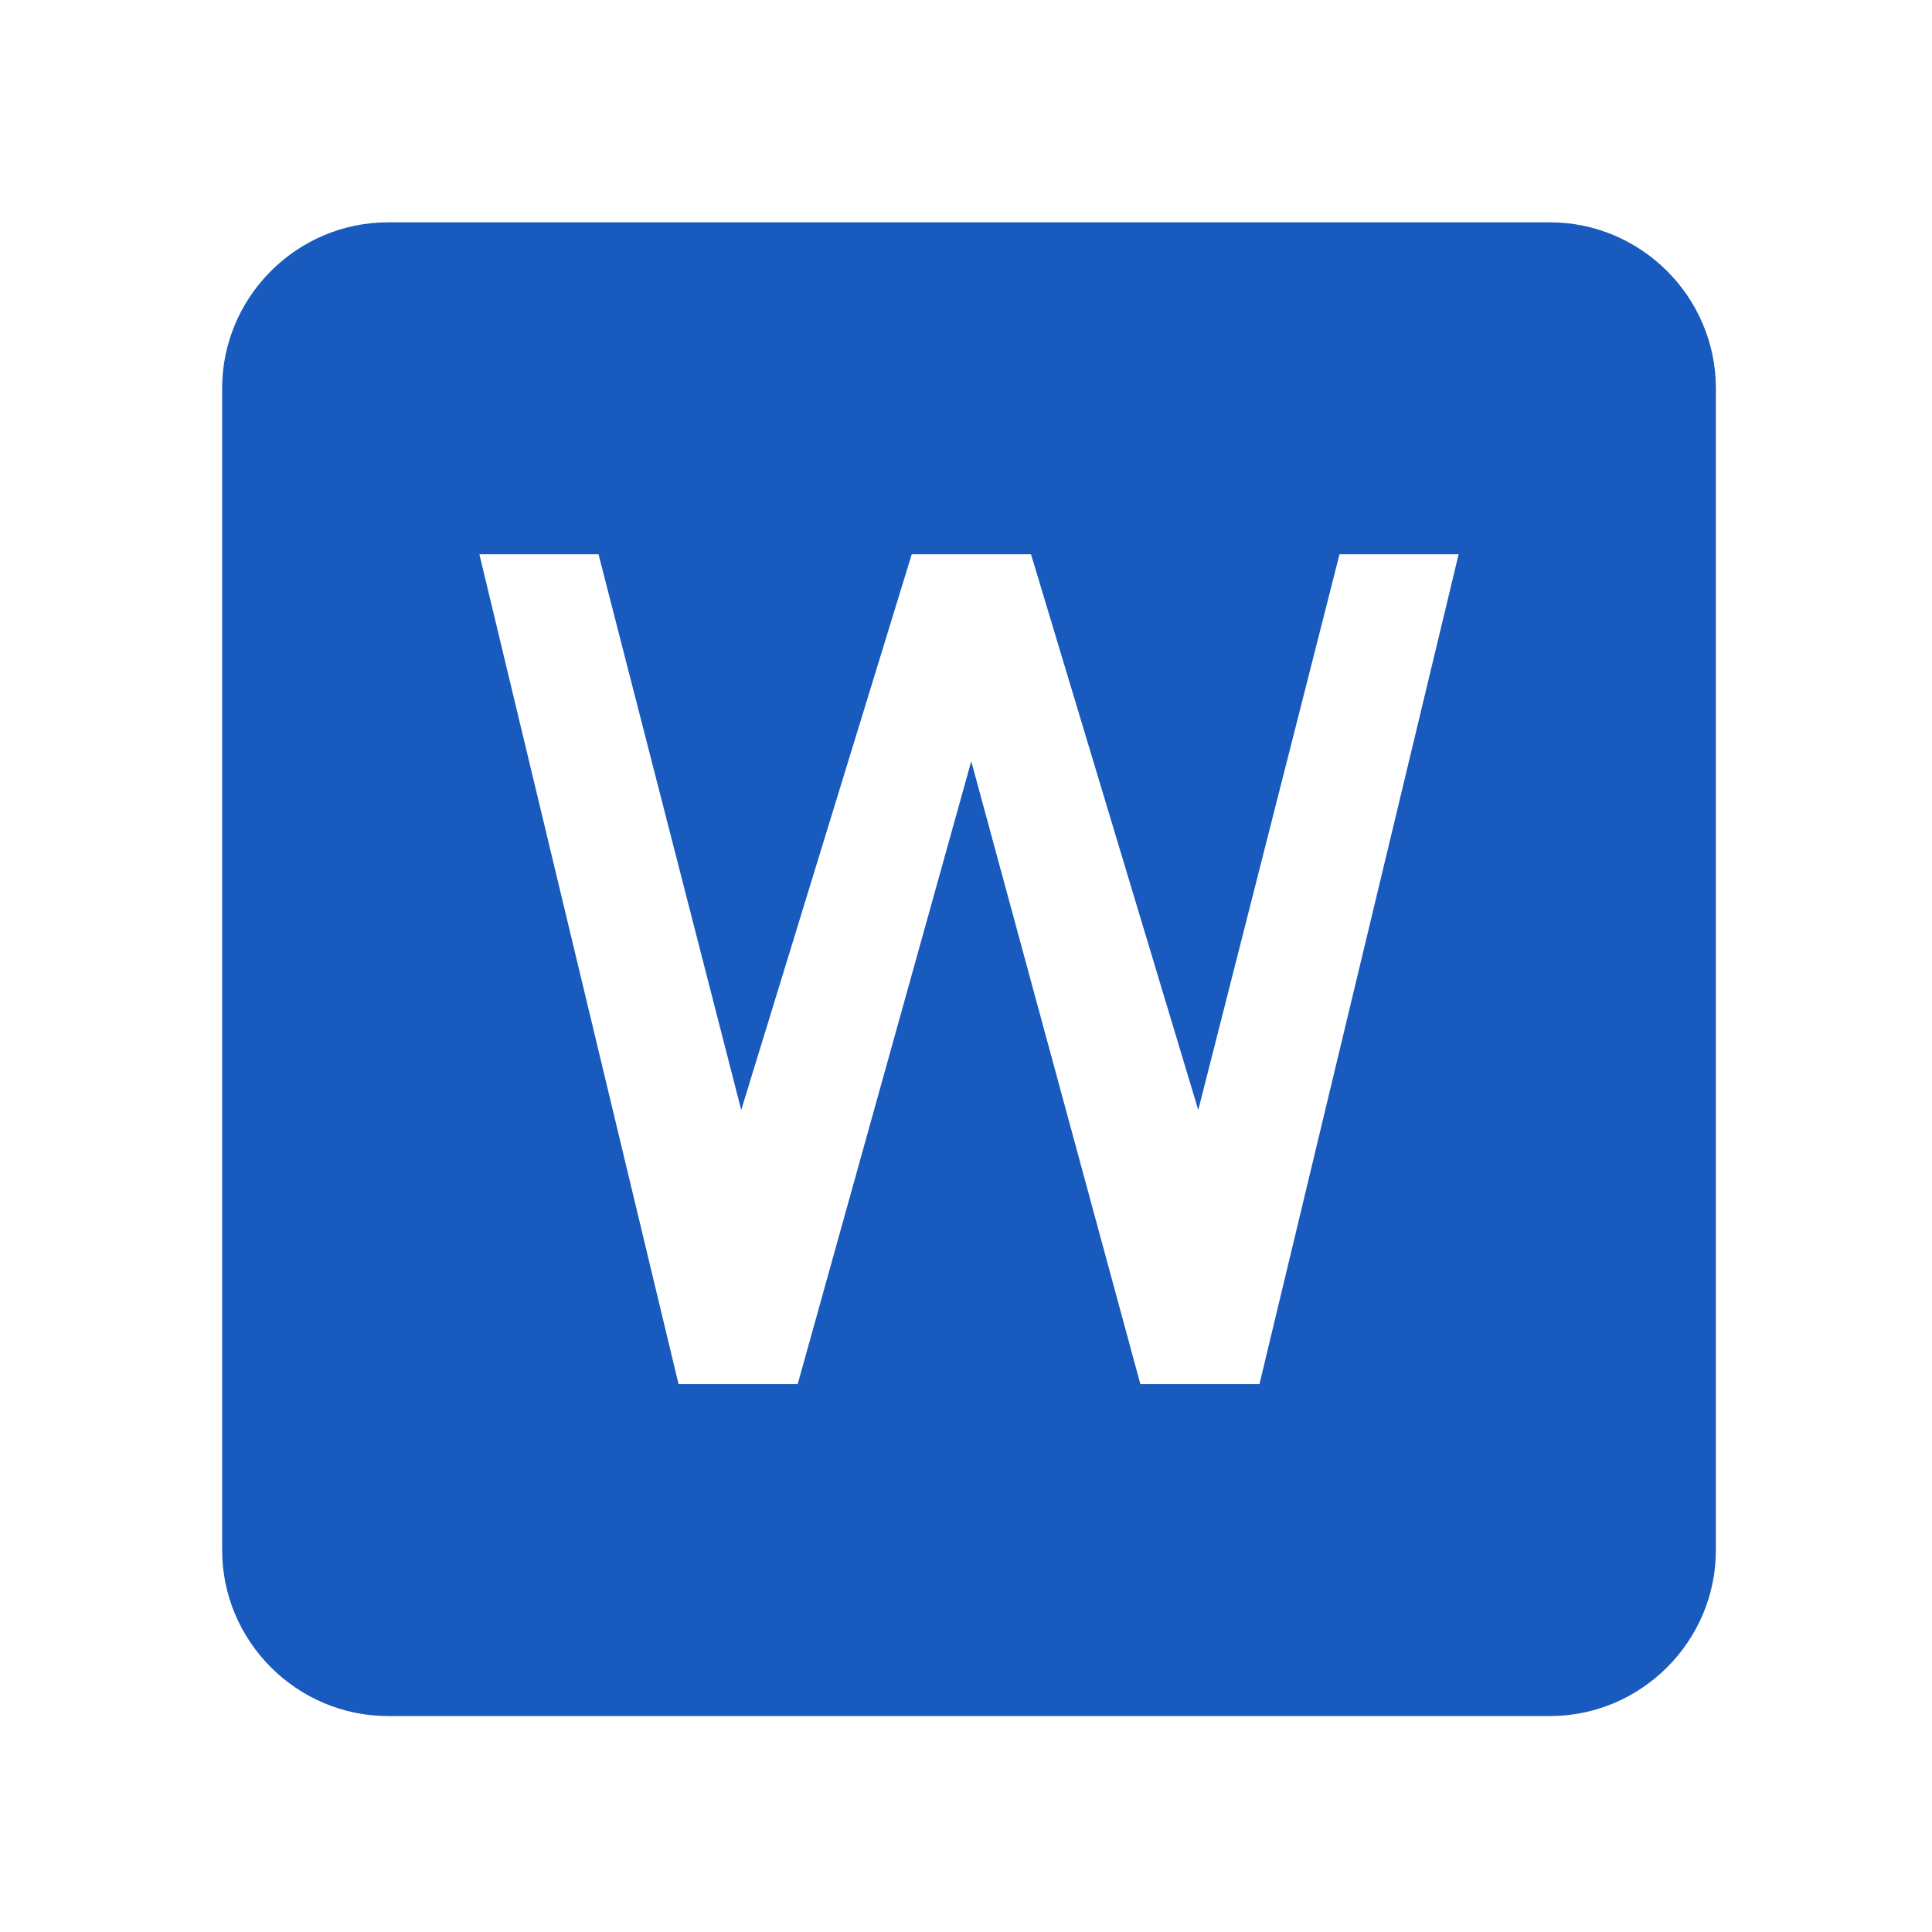 <?xml version="1.0" standalone="no"?><!DOCTYPE svg PUBLIC "-//W3C//DTD SVG 1.1//EN" "http://www.w3.org/Graphics/SVG/1.1/DTD/svg11.dtd"><svg class="icon" width="200px" height="200.00px" viewBox="0 0 1024 1024" version="1.1" xmlns="http://www.w3.org/2000/svg"><path fill="#185ABD" d="M821.477 117.836H205.708c-48.386 0-87.97 39.591-87.97 87.97v615.777c0 48.379 39.583 87.962 87.97 87.962h615.769c48.386 0 87.97-39.583 87.97-87.962V205.806c0-48.379-39.585-87.97-87.97-87.97zM667.54 733.613h-63.122l-89.635-330.127-91.991 330.127h-63.142l-105.556-439.835h63.138l75.635 294.537 90.376-294.537h63.22l88.645 294.537 74.866-294.537h63.126L667.54 733.613z"  /></svg>